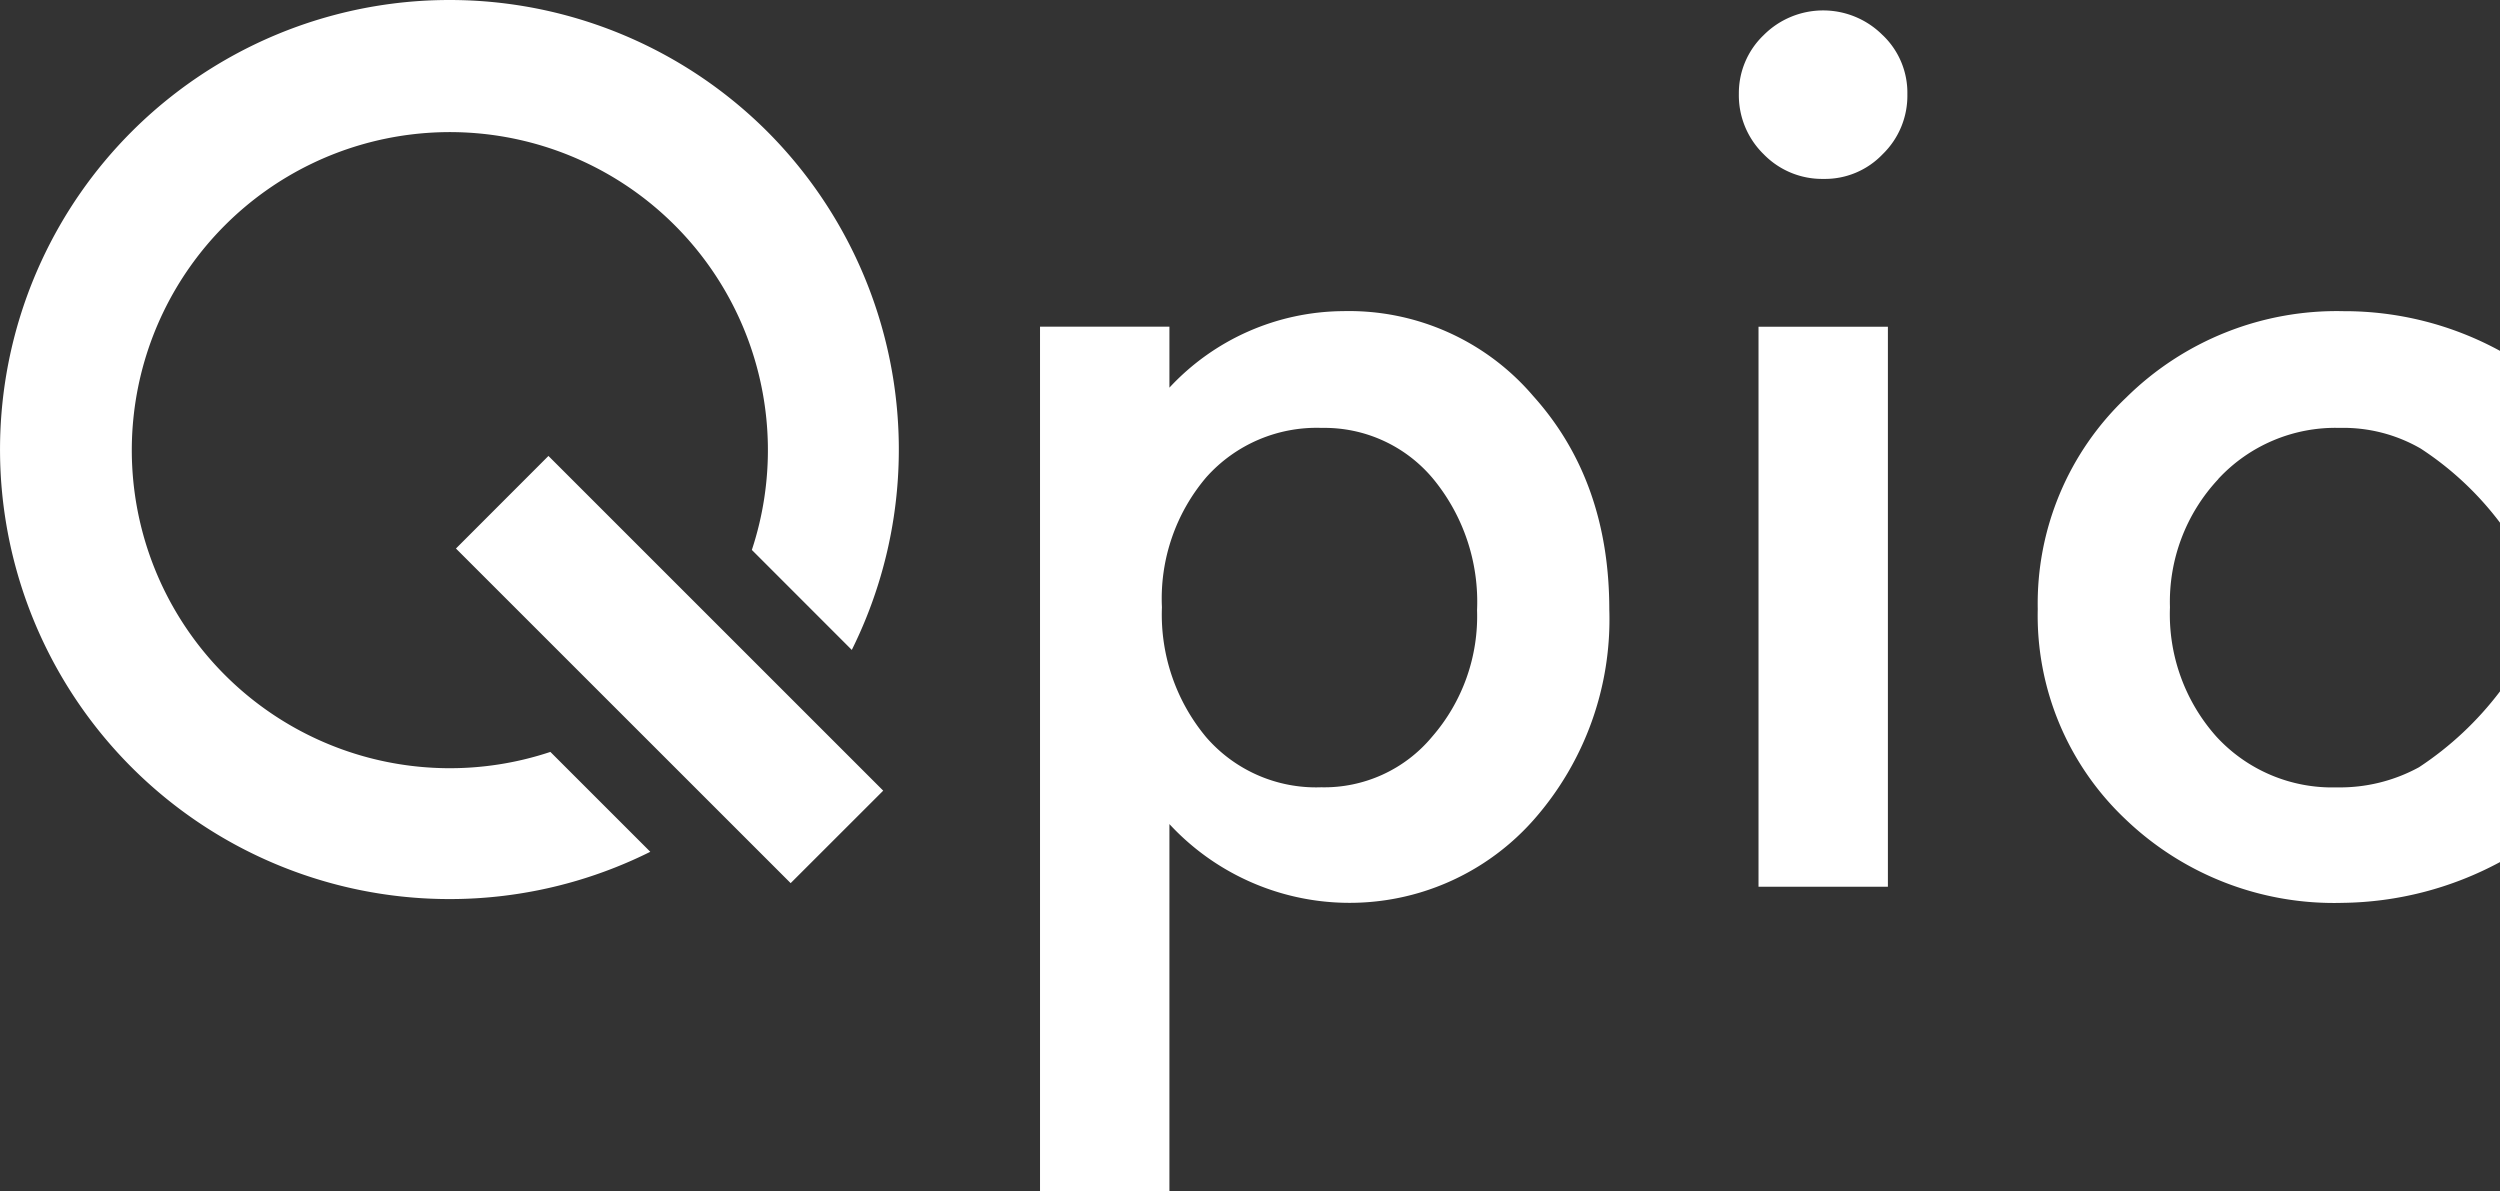 <svg xmlns="http://www.w3.org/2000/svg" width="170.523" height="81.271" viewBox="0 0 170.523 81.271">
  <rect x="0" y="0" width="170.523" height="81.271" fill="#333333" stroke="none"/>
  <defs>
    <style>
      .cls-1 {
        fill: #fff;
      }
    </style>
  </defs>
  <title>Logo_footer</title>
  <g id="レイヤー_2" data-name="レイヤー 2">
    <g id="レイヤー_1-2" data-name="レイヤー 1">
      <path class="cls-1" d="M91.609,21.222a16.323,16.323,0,0,0-11.844,5.219V22.282H70.939V81.271h8.826V56.21a16.749,16.749,0,0,0,24.868-.314,20.658,20.658,0,0,0,5.136-14.316q0-8.786-5.177-14.553A16.519,16.519,0,0,0,91.609,21.222Zm6.078,29.025A9.564,9.564,0,0,1,90.119,53.7a9.91,9.91,0,0,1-7.845-3.415,13.049,13.049,0,0,1-3.02-8.864,12.777,12.777,0,0,1,3.02-8.861,10.082,10.082,0,0,1,7.884-3.373,9.639,9.639,0,0,1,7.611,3.491,13.19,13.19,0,0,1,2.98,8.94A12.524,12.524,0,0,1,97.687,50.247ZM128.421,2.4A5.423,5.423,0,0,1,130.1,6.436a5.555,5.555,0,0,1-1.684,4.081,5.439,5.439,0,0,1-4.042,1.686,5.557,5.557,0,0,1-4.078-1.686,5.61,5.61,0,0,1-1.69-4.119,5.472,5.472,0,0,1,1.69-4,5.728,5.728,0,0,1,8.119,0Zm-8.474,19.884h8.825v38.2h-8.825Zm31.357,10.4a12.249,12.249,0,0,0-3.293,8.743,12.526,12.526,0,0,0,3.176,8.827,10.719,10.719,0,0,0,8.2,3.452,11.238,11.238,0,0,0,5.609-1.372,22.274,22.274,0,0,0,5.529-5.178V58.8a23.17,23.17,0,0,1-10.747,2.783,20.553,20.553,0,0,1-14.824-5.726,19.109,19.109,0,0,1-5.961-14.314,19.37,19.37,0,0,1,6.041-14.434,20.431,20.431,0,0,1,14.827-5.884,22.14,22.14,0,0,1,10.665,2.709V35.657a21.412,21.412,0,0,0-5.412-5.06,10.541,10.541,0,0,0-5.529-1.411A10.9,10.9,0,0,0,151.3,32.677ZM52.347,8.982A30.711,30.711,0,0,1,58.1,44.331l-6.817-6.82A21.694,21.694,0,1,0,37.541,51.287L44.356,58.1A30.665,30.665,0,0,1,8.978,8.982a30.666,30.666,0,0,1,43.369,0ZM31.1,37.414,53.93,60.238l6.313-6.308L37.409,31.1Z"/>
    </g>
  </g>
</svg>
